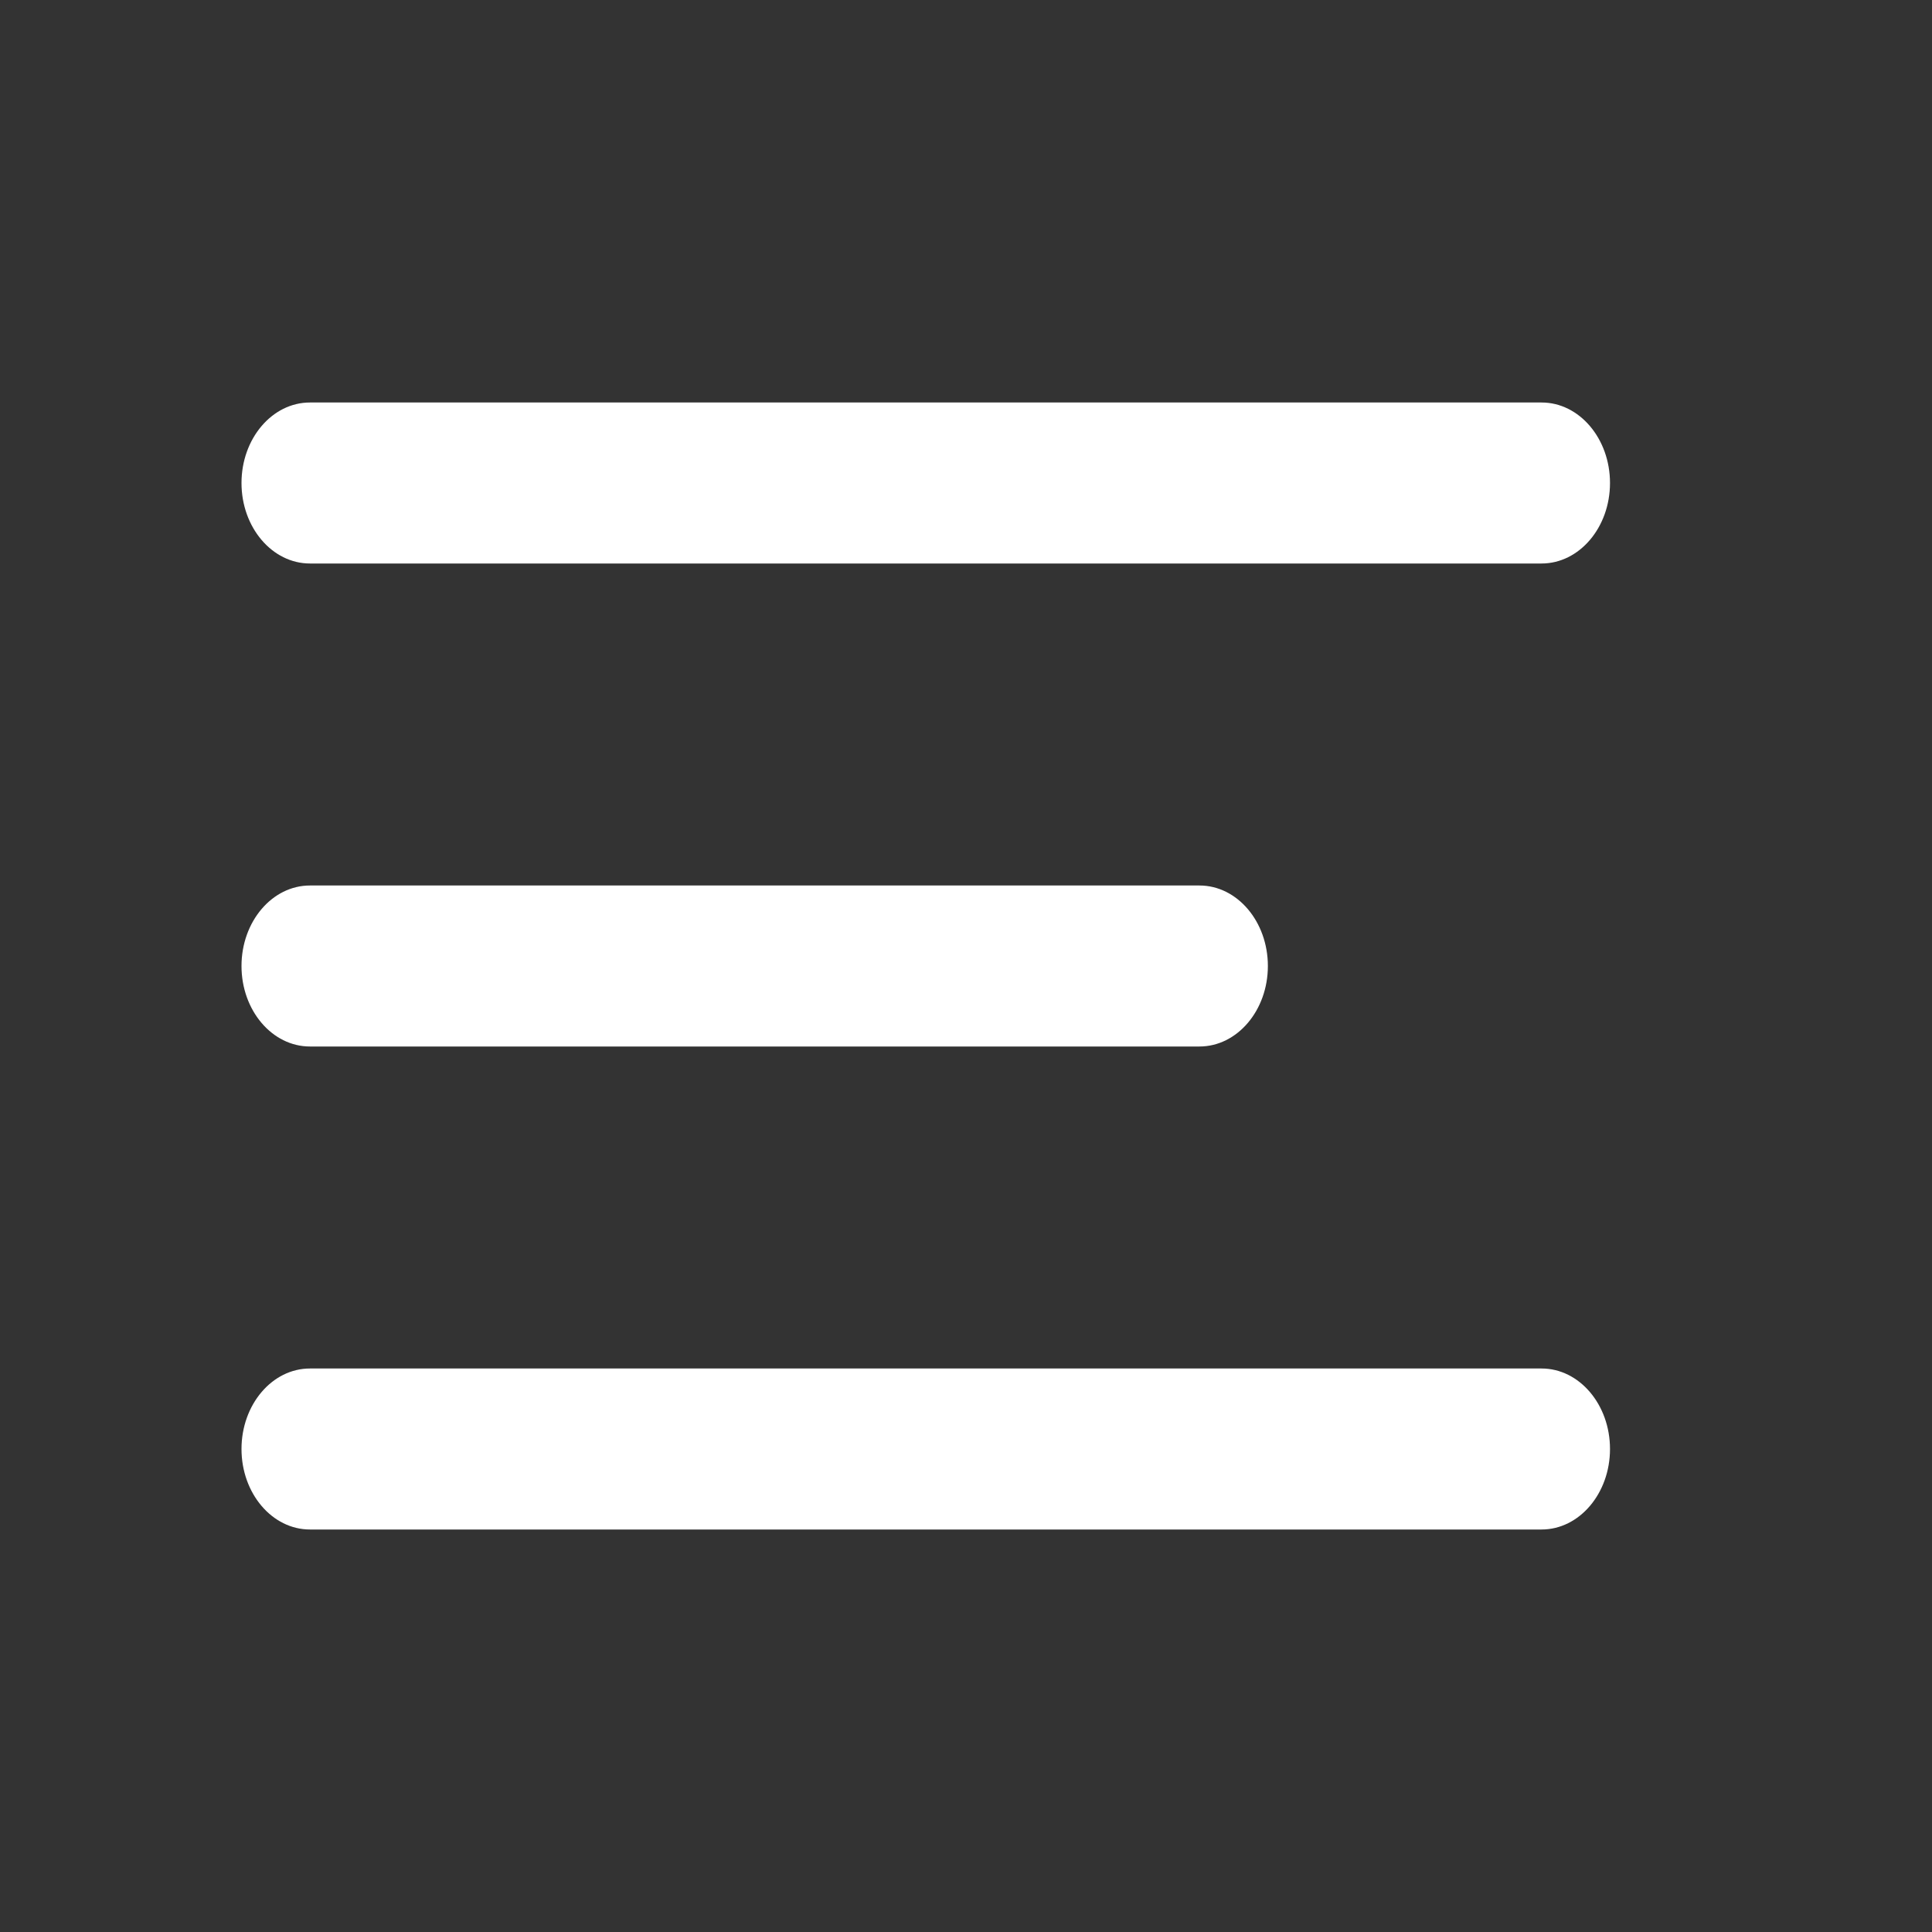 <svg width="24" height="24" viewBox="0 0 24 24" fill="none" xmlns="http://www.w3.org/2000/svg">
<rect x="0" y="0" width="24" height="24" fill="#333333" stroke="none"/>
<path fill-rule="evenodd" clip-rule="evenodd" d="M3 6C3 5.448 3.381 5 3.85 5H19.15C19.619 5 20 5.448 20 6C20 6.552 19.619 7 19.15 7H3.85C3.381 7 3 6.552 3 6ZM3 12C3 11.448 3.381 11 3.85 11H14.9C15.369 11 15.75 11.448 15.75 12C15.75 12.552 15.369 13 14.9 13H3.85C3.381 13 3 12.552 3 12ZM3 18C3 17.448 3.381 17 3.85 17H19.15C19.619 17 20 17.448 20 18C20 18.552 19.619 19 19.15 19H3.85C3.381 19 3 18.552 3 18Z" fill="white"/>
</svg>
